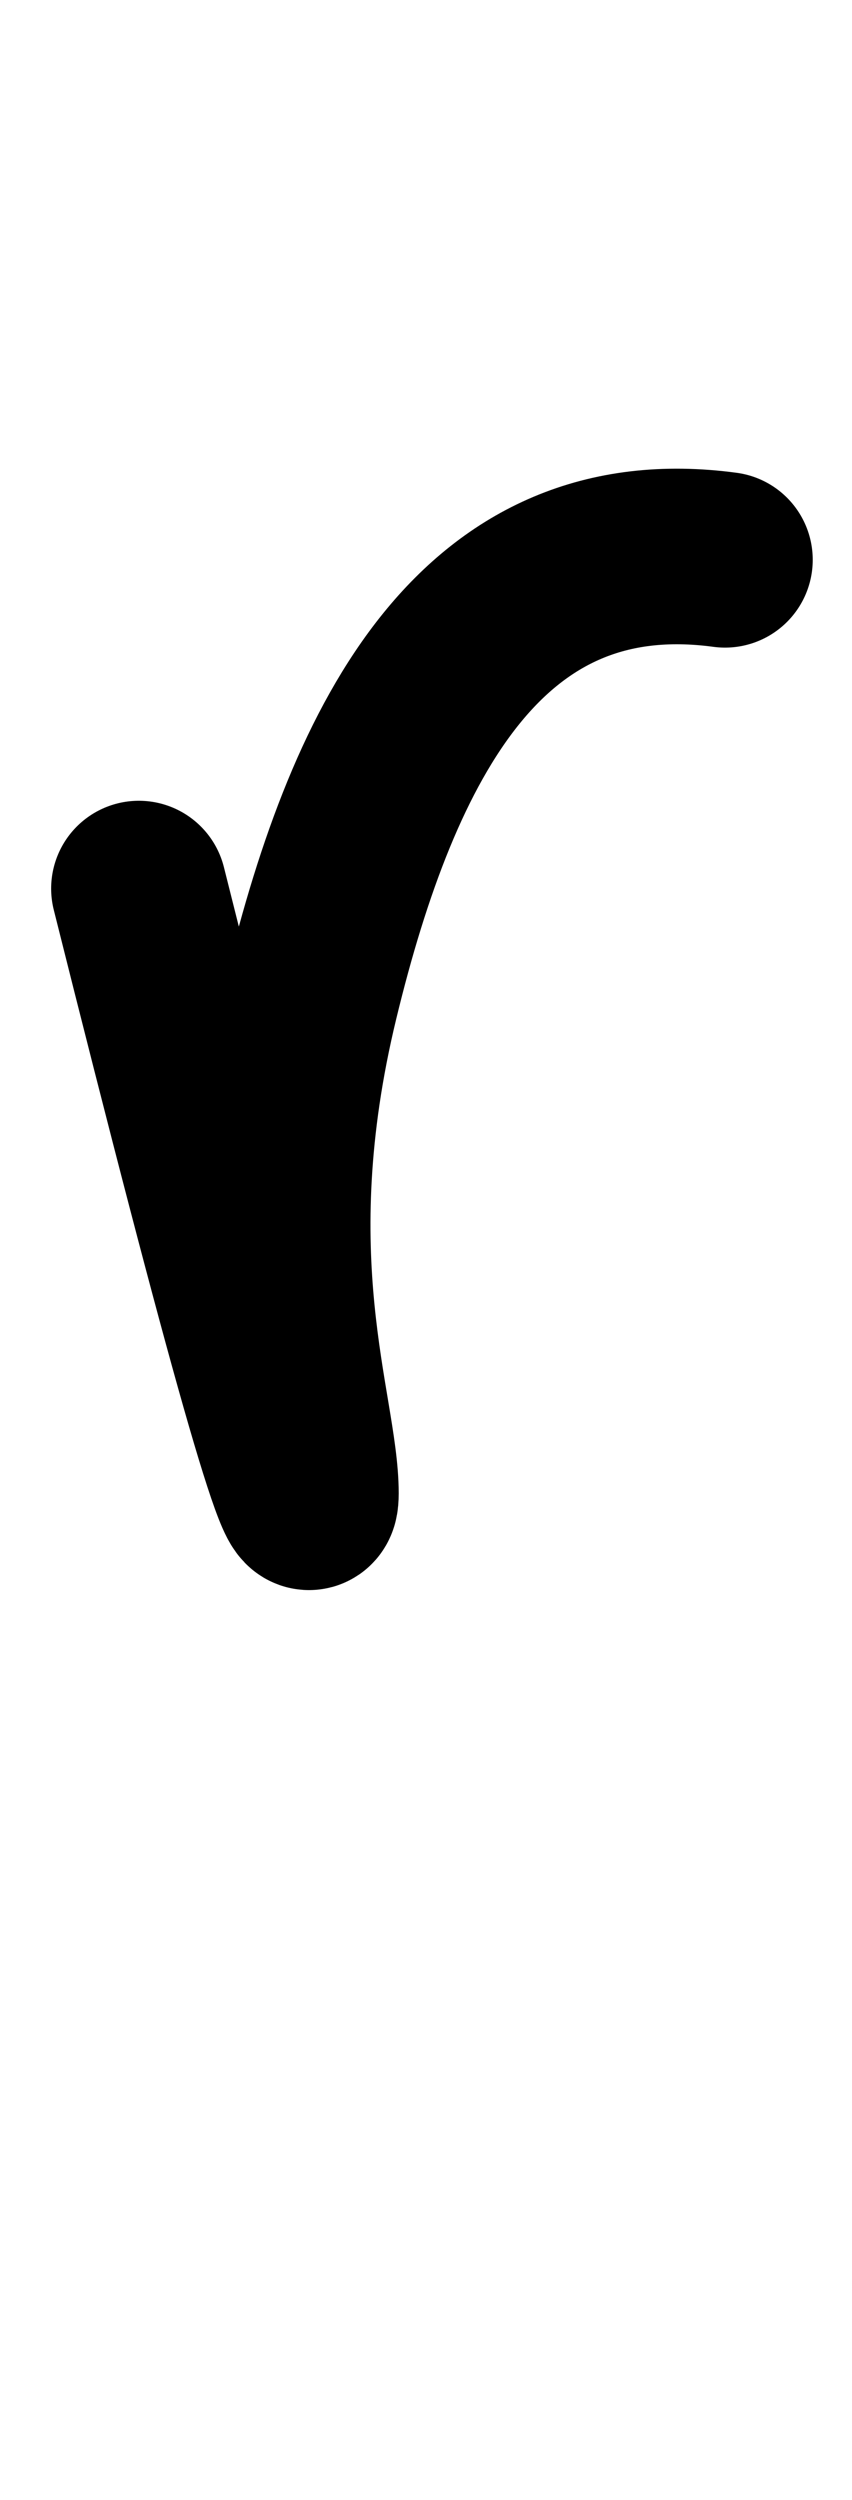 <?xml version="1.0" encoding="UTF-8"?>
<svg width="102px" height="299px" viewBox="0 0 102 299" version="1.1" xmlns="http://www.w3.org/2000/svg" xmlns:xlink="http://www.w3.org/1999/xlink">
    <title>Group 8 Copy</title>
    <g id="Page-1" stroke="none" stroke-width="1" fill="none" fill-rule="evenodd" stroke-linecap="round">
        <path d="M16.623,106.266 C30.363,161.105 37.233,185.214 37.233,178.595 C37.233,168.665 29.628,150.773 37.233,119.378 C44.837,87.983 57.95,63.065 86.799,66.95" id="Path-50-Copy" stroke="#000000" stroke-width="21"></path>
    </g>
</svg>